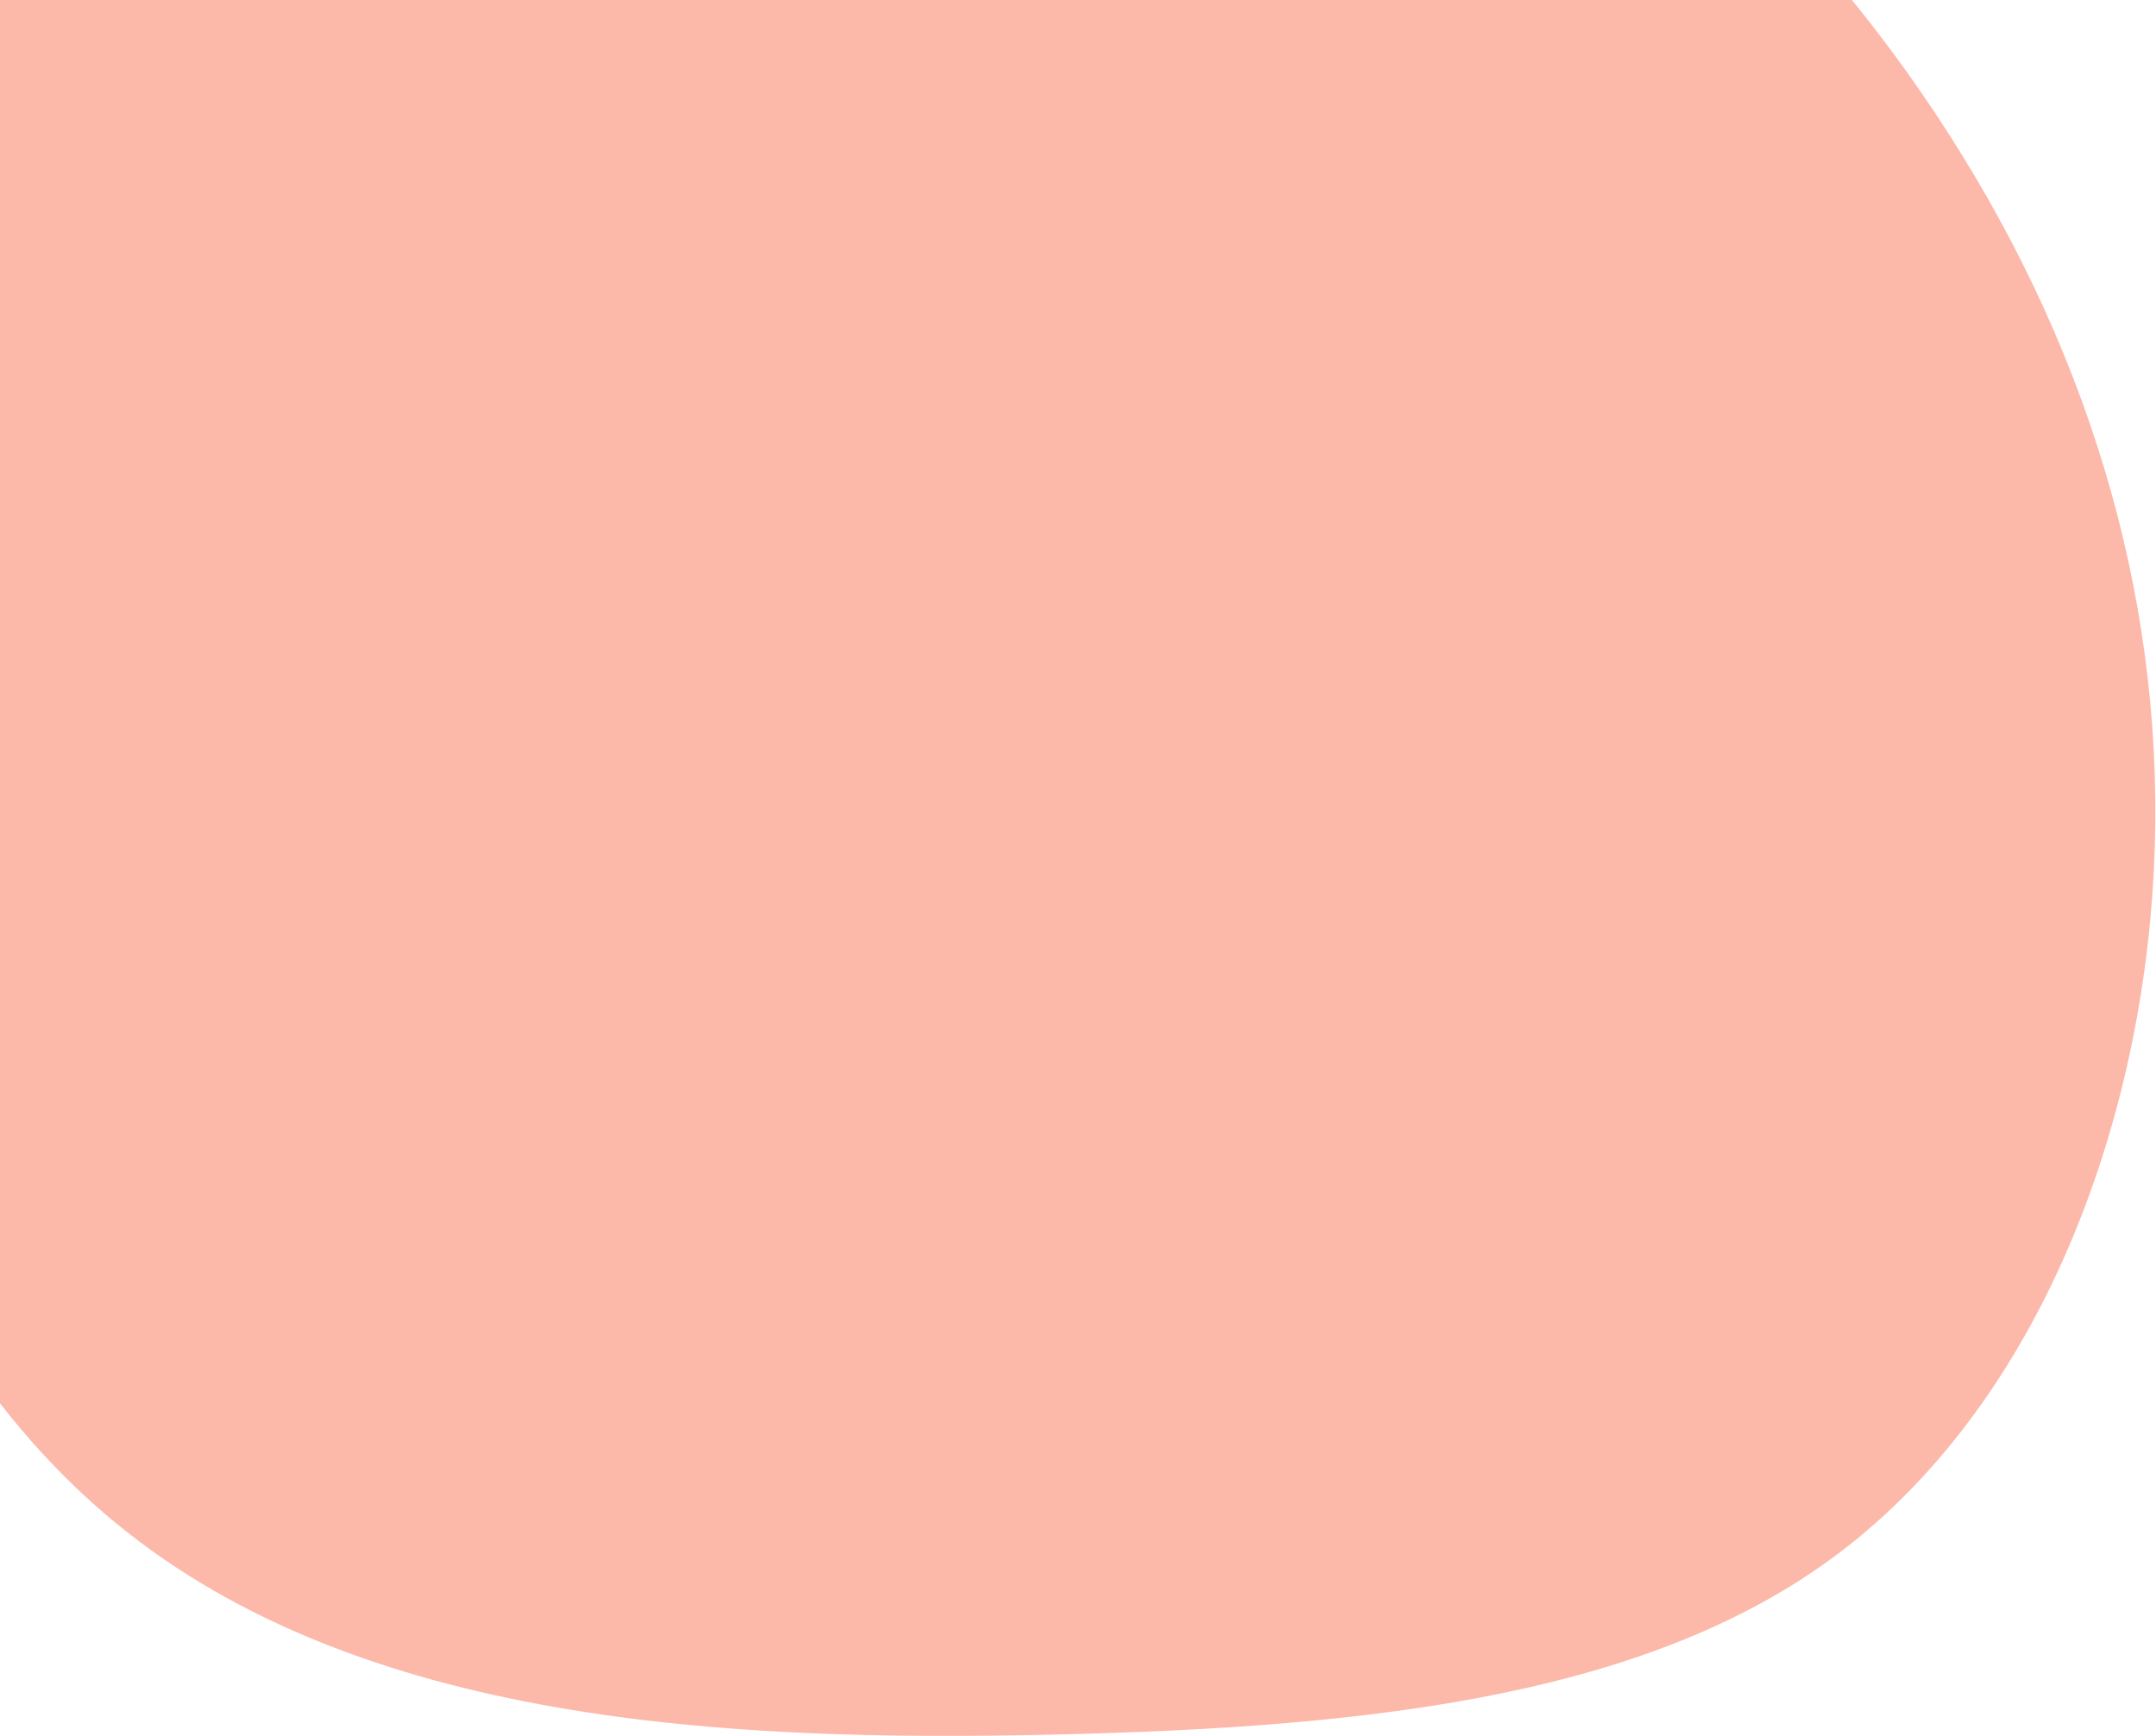   <svg xmlns="http://www.w3.org/2000/svg" width="565" height="455" viewBox="0 0 565 455" fill="none">
                    <path d="M275.778 454.571C190.895 456.483 94.465 451.832 30.345 399.126C-33.775 346.419 -66.225 245.58 -59.688 144.185C-53.15 42.791 -7.829 -60.157 68.076 -106.599C143.905 -152.402 250.752 -142.621 332.886 -110.478C414.737 -78.693 472.233 -24.828 510.547 34.867C548.861 94.561 567.918 160.724 564.413 228.422C560.907 296.119 534.481 365.634 484.381 405.088C434.64 444.261 360.662 452.659 275.778 454.571Z" fill="#FCB8A9" />
                </svg>